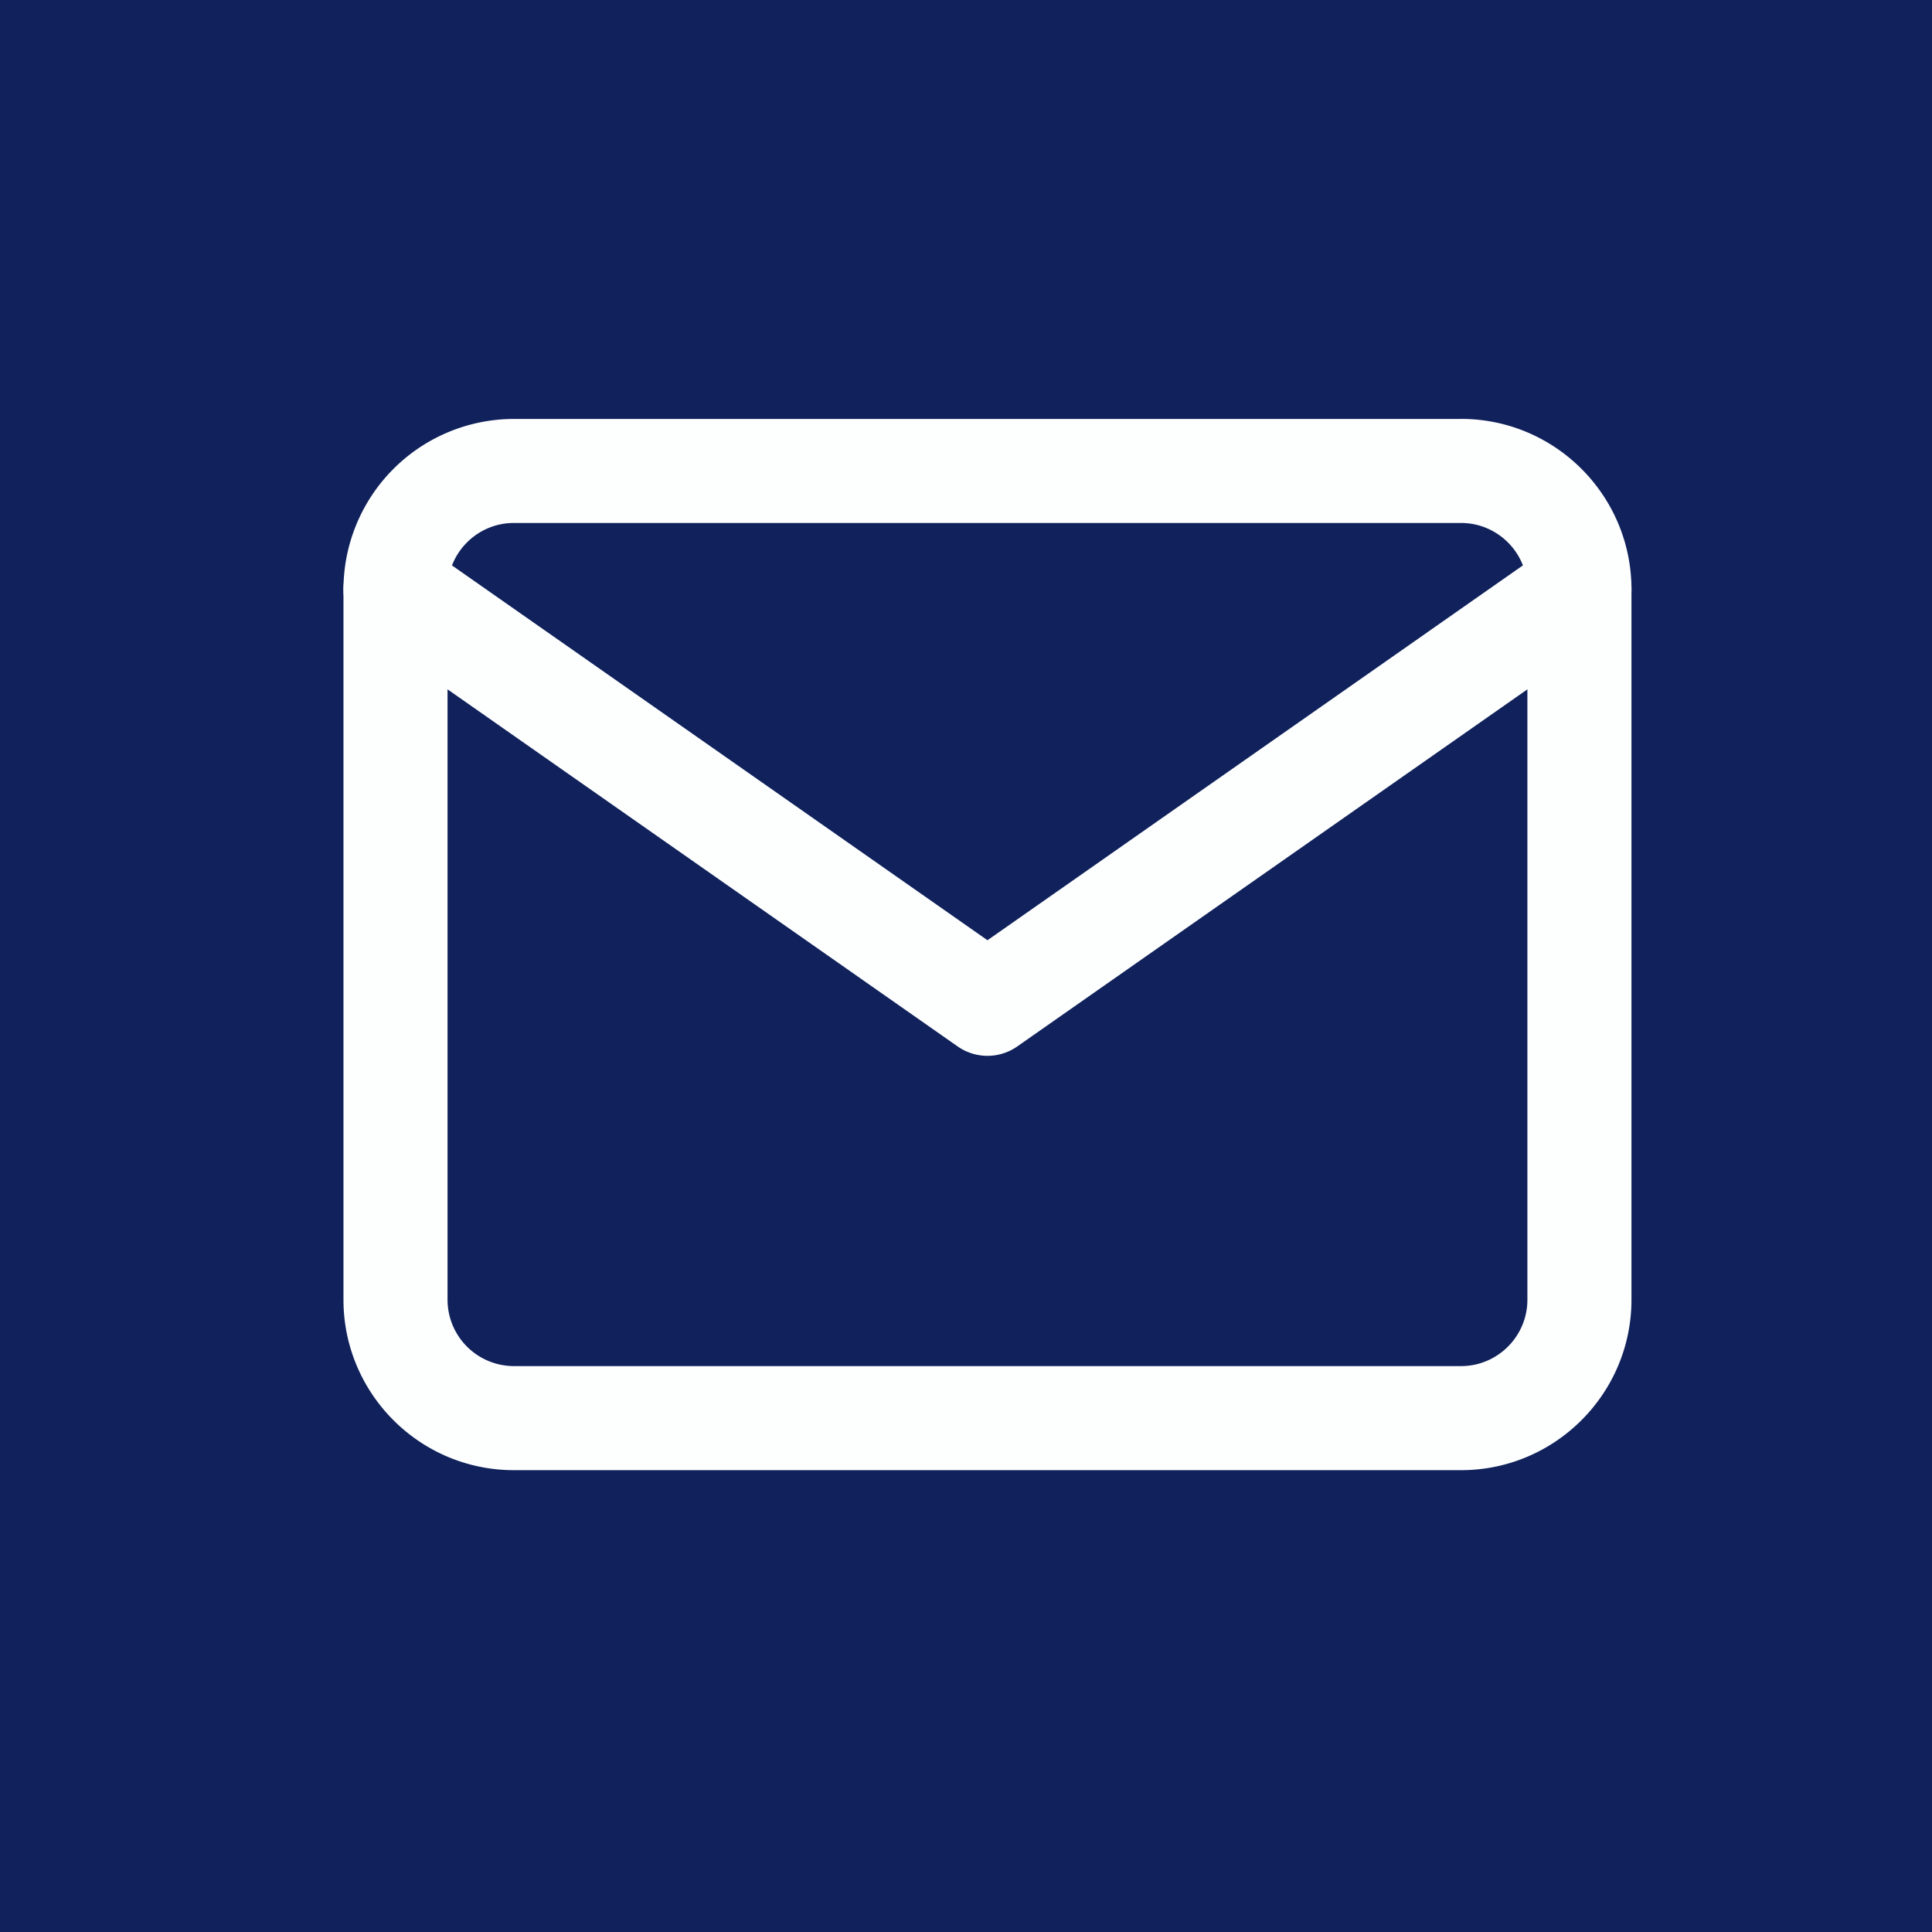 <svg width="45" height="45" fill="none" xmlns="http://www.w3.org/2000/svg"><path fill="#10215B" d="M0 0h45v45H0z"/><path d="M34.03 9.758H11.97A3.974 3.974 0 008 13.728v16.545c0 2.189 1.78 3.97 3.97 3.97h22.06c2.19 0 3.97-1.782 3.97-3.97V13.727c0-2.189-1.78-3.97-3.97-3.97zm1.546 20.515c0 .852-.693 1.546-1.546 1.546H11.97a1.548 1.548 0 01-1.546-1.546V13.727c0-.852.693-1.546 1.545-1.546H34.03c.853 0 1.546.694 1.546 1.546v16.546z" fill="#FDFFFF"/><path d="M37.78 13.032a1.212 1.212 0 00-1.687-.298L23 21.9 9.907 12.735a1.212 1.212 0 00-1.39 1.986l13.788 9.652a1.21 1.21 0 001.39 0l13.788-9.652c.548-.384.682-1.14.298-1.688z" fill="#FDFFFF"/></svg>